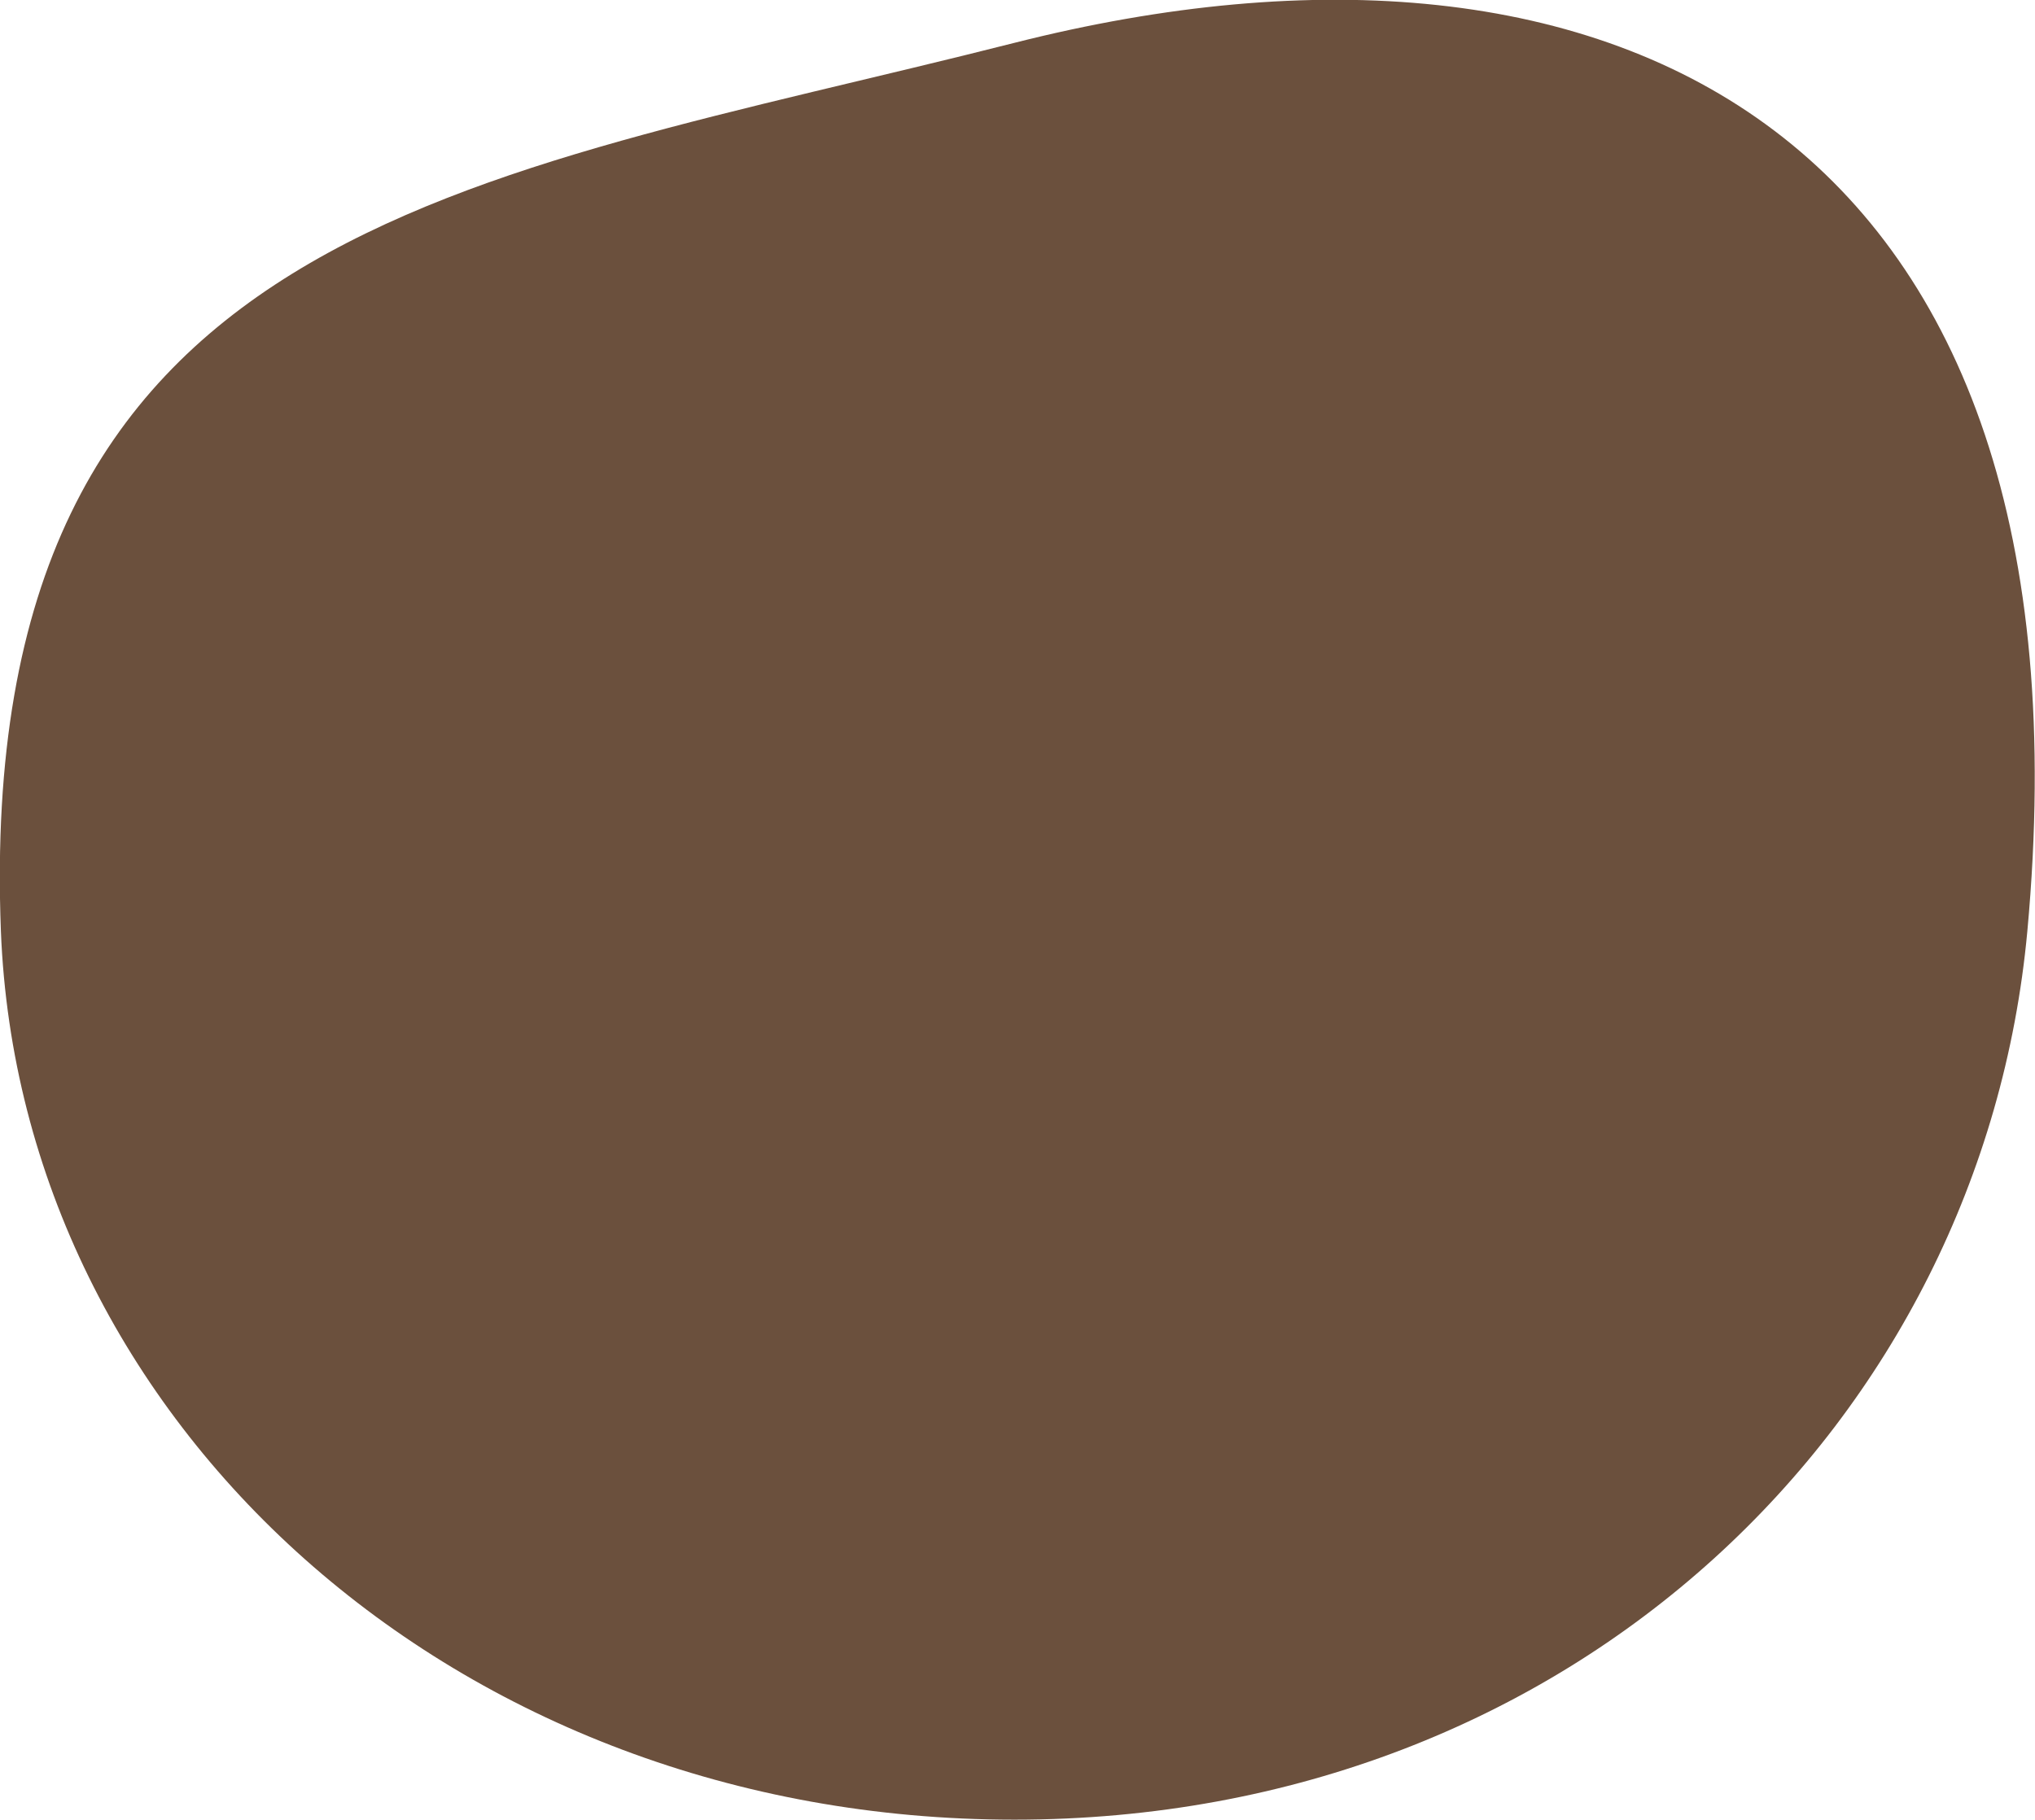 <?xml version="1.0" encoding="UTF-8"?>
<svg id="hair_bottom_2" xmlns="http://www.w3.org/2000/svg" viewBox="0 0 45.1 40.33">
  <defs>
    <style>
      .cls-1 {
        fill: #6b503d;
      }
    </style>
  </defs>
  <path class="cls-1" d="M44.93,20.64c-1,10.83-10.05,19.69-22.45,19.69S.45,31.51.02,20.64C-.58,4.95,10.35,4.03,22.48.95c13.37-3.39,24.08,2.03,22.45,19.69Z"/>
</svg>
